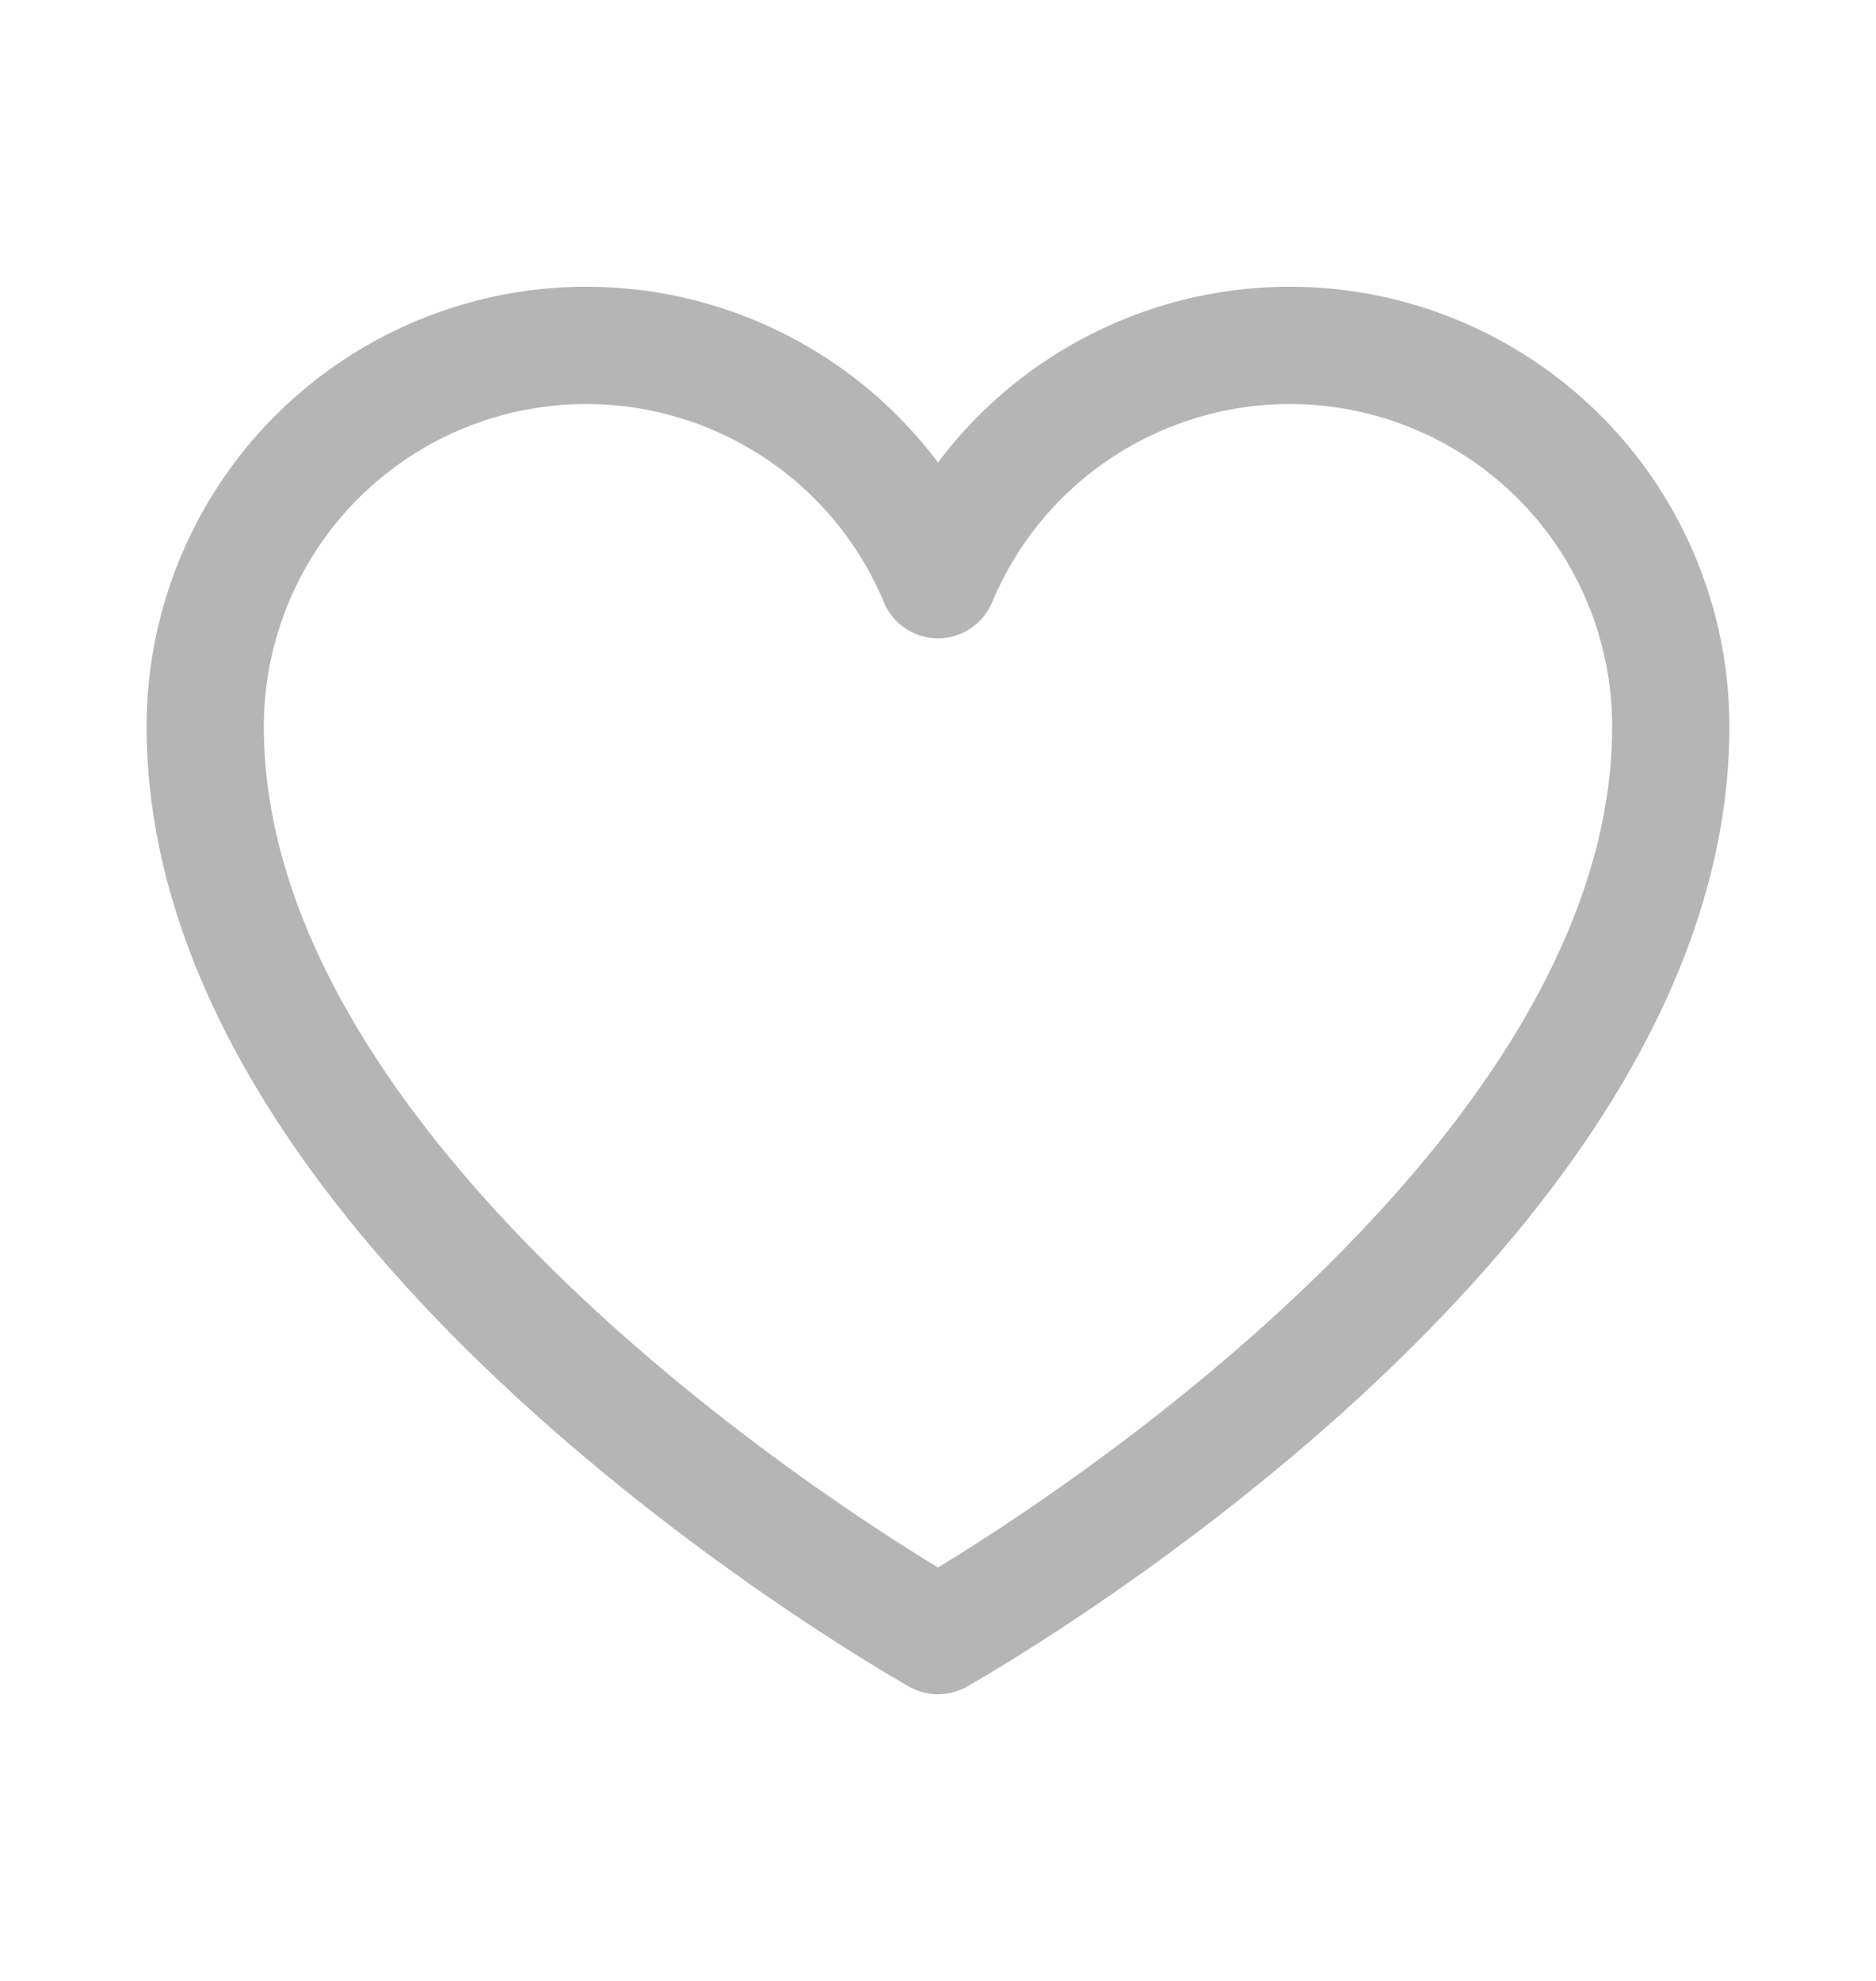<svg width="18" height="19" viewBox="0 0 18 19" fill="none" xmlns="http://www.w3.org/2000/svg">
<path d="M9 15.688C9 15.688 1.969 11.75 1.969 6.969C1.969 6.124 2.262 5.305 2.797 4.651C3.333 3.998 4.079 3.55 4.907 3.384C5.736 3.218 6.596 3.344 7.342 3.741C8.089 4.137 8.674 4.78 9 5.56L9 5.56C9.326 4.78 9.911 4.137 10.658 3.741C11.404 3.344 12.264 3.218 13.093 3.384C13.921 3.55 14.667 3.998 15.203 4.651C15.738 5.305 16.031 6.124 16.031 6.969C16.031 11.75 9 15.688 9 15.688Z" stroke="#B5B5B5" stroke-width="1.125" stroke-linecap="round" stroke-linejoin="round"/>
</svg>
